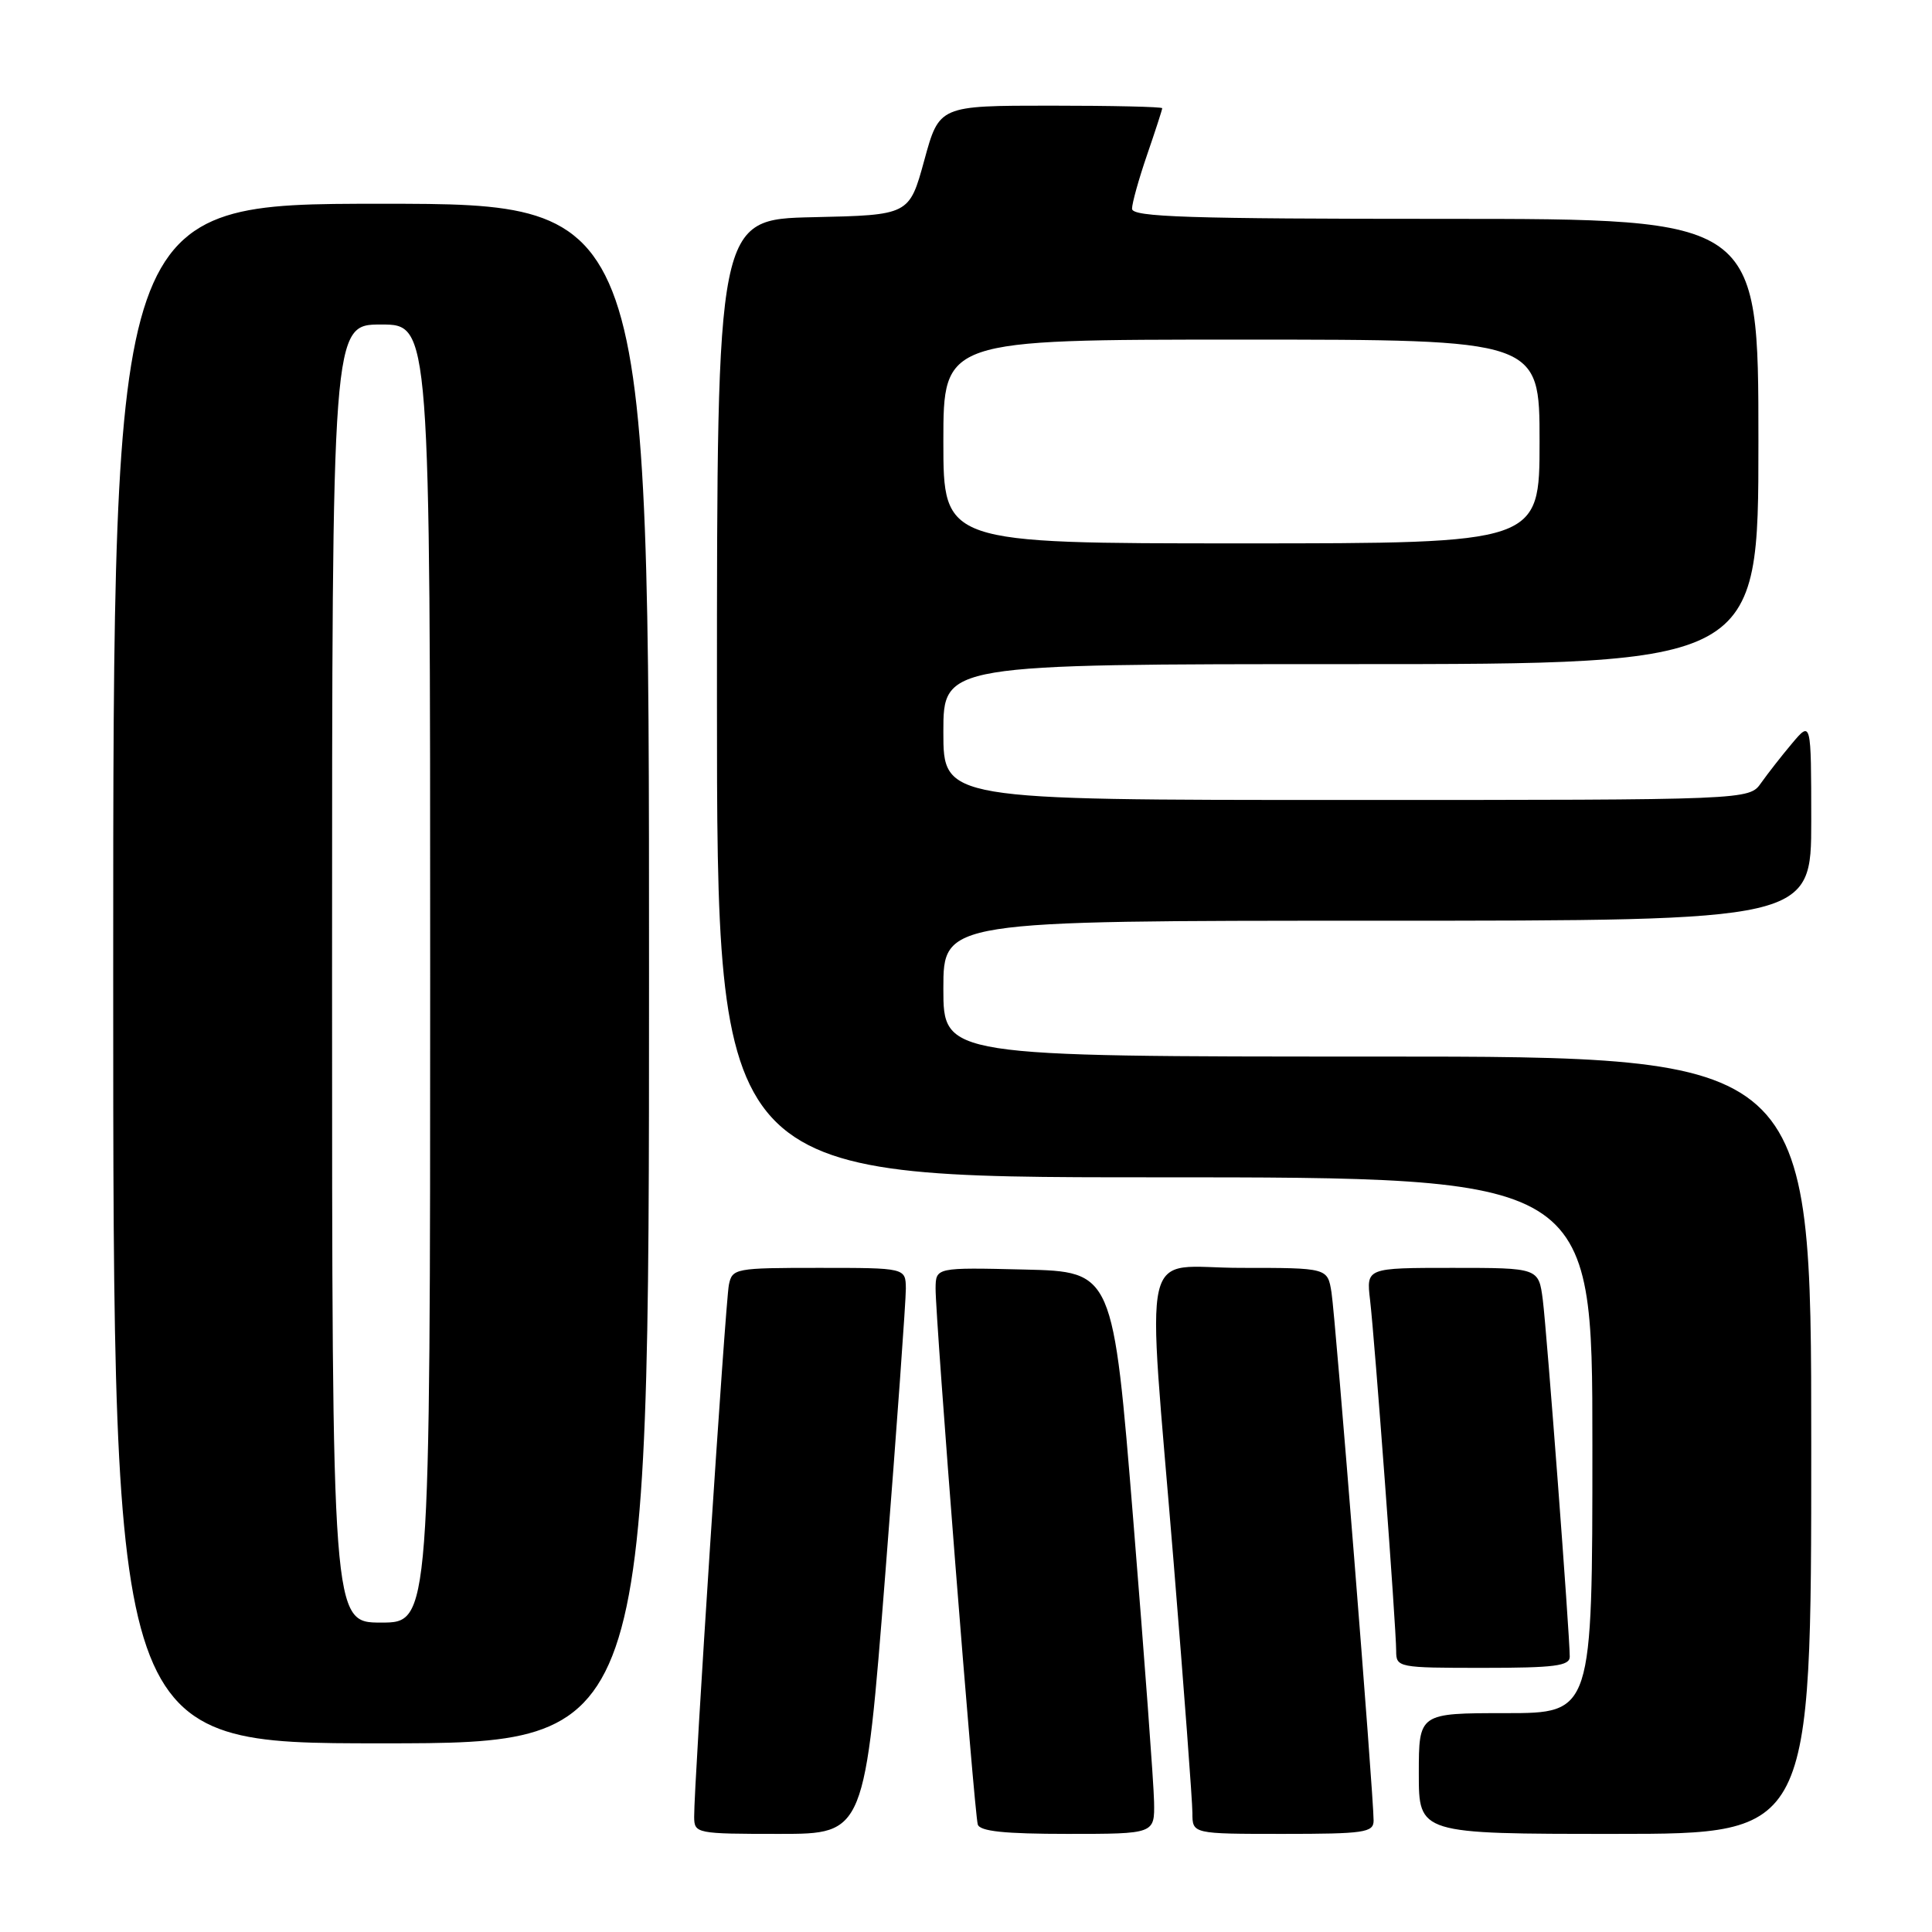 <?xml version="1.0" encoding="UTF-8" standalone="no"?>
<!DOCTYPE svg PUBLIC "-//W3C//DTD SVG 1.1//EN" "http://www.w3.org/Graphics/SVG/1.1/DTD/svg11.dtd" >
<svg xmlns="http://www.w3.org/2000/svg" xmlns:xlink="http://www.w3.org/1999/xlink" version="1.1" viewBox="0 0 256 256">
 <g >
 <path fill="currentColor"
d=" M 117.33 208.25 C 118.83 189.14 120.04 172.26 120.03 170.75 C 120.00 168.00 120.00 168.00 108.52 168.00 C 97.41 168.00 97.02 168.07 96.58 170.25 C 96.12 172.52 91.94 236.58 91.98 240.75 C 92.00 242.95 92.25 243.00 103.30 243.00 C 114.60 243.00 114.60 243.00 117.33 208.25 Z  M 152.92 238.75 C 152.88 236.41 151.64 219.65 150.17 201.50 C 147.49 168.50 147.49 168.50 135.74 168.22 C 124.00 167.94 124.00 167.94 123.97 170.72 C 123.94 174.64 129.09 240.23 129.56 241.75 C 129.83 242.66 133.11 243.00 141.47 243.00 C 153.00 243.00 153.00 243.00 152.92 238.75 Z  M 182.01 241.25 C 182.03 238.09 176.96 174.58 176.43 171.25 C 175.91 168.00 175.91 168.00 164.45 168.00 C 150.86 168.00 151.94 163.29 155.51 206.98 C 156.88 223.75 158.00 238.71 158.00 240.23 C 158.00 243.00 158.00 243.00 170.00 243.00 C 180.76 243.00 182.00 242.82 182.01 241.25 Z  M 240.00 191.50 C 240.00 140.00 240.00 140.00 182.50 140.00 C 125.00 140.00 125.00 140.00 125.00 131.00 C 125.00 122.00 125.00 122.00 182.50 122.00 C 240.00 122.00 240.00 122.00 240.00 108.75 C 239.99 95.50 239.99 95.50 237.46 98.50 C 236.07 100.15 234.23 102.51 233.35 103.75 C 231.77 106.00 231.77 106.00 178.38 106.00 C 125.00 106.00 125.00 106.00 125.00 97.00 C 125.00 88.00 125.00 88.00 179.00 88.00 C 233.00 88.00 233.00 88.00 233.00 58.50 C 233.00 29.00 233.00 29.00 191.50 29.00 C 157.43 29.00 150.00 28.76 150.00 27.66 C 150.00 26.92 150.90 23.70 152.00 20.50 C 153.10 17.30 154.00 14.53 154.00 14.34 C 154.00 14.15 147.35 14.00 139.23 14.00 C 124.45 14.00 124.45 14.00 122.47 21.25 C 120.48 28.50 120.48 28.50 107.74 28.78 C 95.00 29.06 95.00 29.06 95.00 92.53 C 95.00 156.00 95.00 156.00 153.00 156.00 C 211.00 156.00 211.00 156.00 211.00 191.50 C 211.00 227.00 211.00 227.00 199.50 227.00 C 188.00 227.00 188.00 227.00 188.00 235.00 C 188.00 243.00 188.00 243.00 214.00 243.00 C 240.00 243.00 240.00 243.00 240.00 191.50 Z  M 86.00 129.00 C 86.00 27.00 86.00 27.00 50.50 27.00 C 15.00 27.00 15.00 27.00 15.00 129.00 C 15.00 231.00 15.00 231.00 50.50 231.00 C 86.00 231.00 86.00 231.00 86.00 129.00 Z  M 208.00 219.52 C 208.00 216.59 204.96 176.41 204.43 172.25 C 203.88 168.00 203.88 168.00 192.46 168.00 C 181.04 168.00 181.04 168.00 181.54 172.25 C 182.16 177.50 185.00 215.66 185.00 218.75 C 185.00 220.95 185.24 221.00 196.50 221.00 C 206.00 221.00 208.00 220.74 208.00 219.52 Z  M 125.00 58.50 C 125.00 45.00 125.00 45.00 164.50 45.00 C 204.00 45.00 204.00 45.00 204.00 58.50 C 204.00 72.00 204.00 72.00 164.50 72.00 C 125.00 72.00 125.00 72.00 125.00 58.50 Z  M 44.00 129.00 C 44.00 43.00 44.00 43.00 50.50 43.00 C 57.00 43.00 57.00 43.00 57.00 129.00 C 57.00 215.00 57.00 215.00 50.50 215.00 C 44.00 215.00 44.00 215.00 44.00 129.00 Z "/>
</g>
</svg>